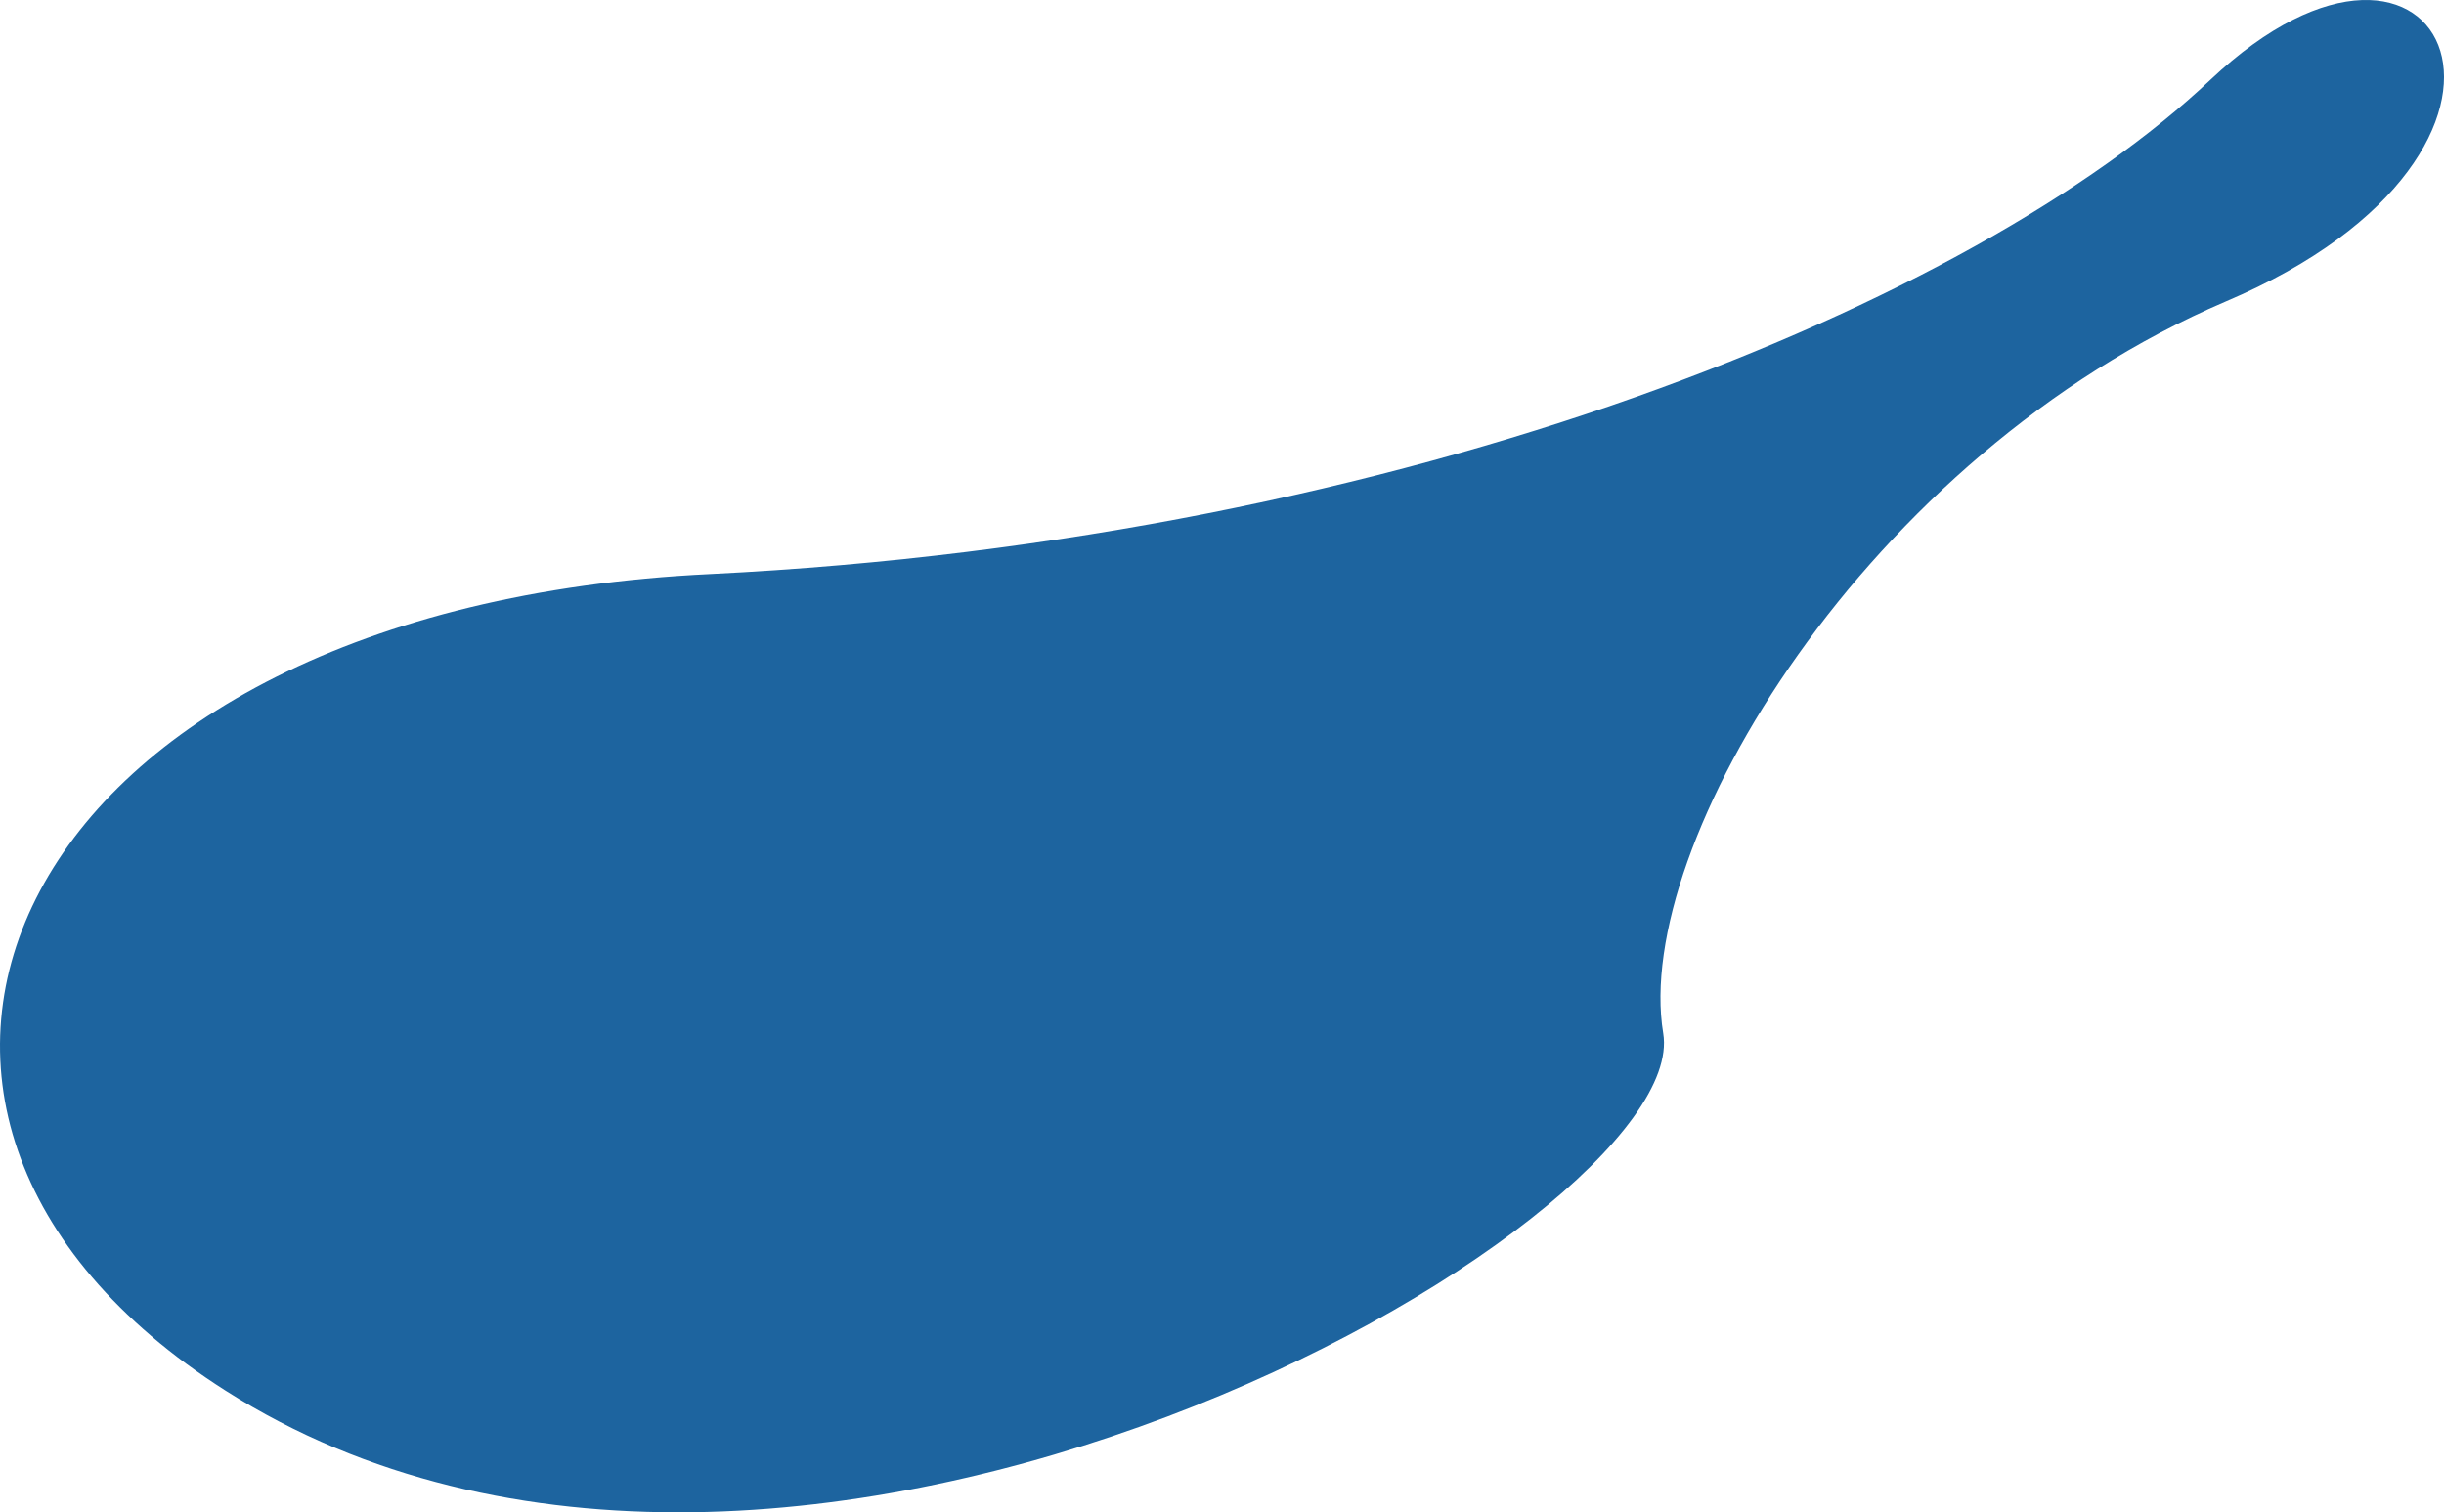 <?xml version="1.0" encoding="UTF-8"?>
<!DOCTYPE svg PUBLIC "-//W3C//DTD SVG 1.1//EN" "http://www.w3.org/Graphics/SVG/1.1/DTD/svg11.dtd">
<svg version="1.1" xmlns="http://www.w3.org/2000/svg" xmlns:xlink="http://www.w3.org/1999/xlink" x="0" y="0" width="24.666" height="15.267" viewBox="0, 0, 24.666, 15.267">
  <g id="Calque_1">
    <path d="M16.786,10.431 C16.473,8.535 18.839,4.593 22.462,3.044 C26.085,1.506 24.668,-1.419 22.308,0.806 C19.942,3.044 14.255,5.443 7.169,5.795 C0.071,6.136 -2.141,11.229 2.278,14.039 C7.959,17.651 17.099,12.327 16.786,10.431" fill="#1D649F"/>
  </g>
</svg>

